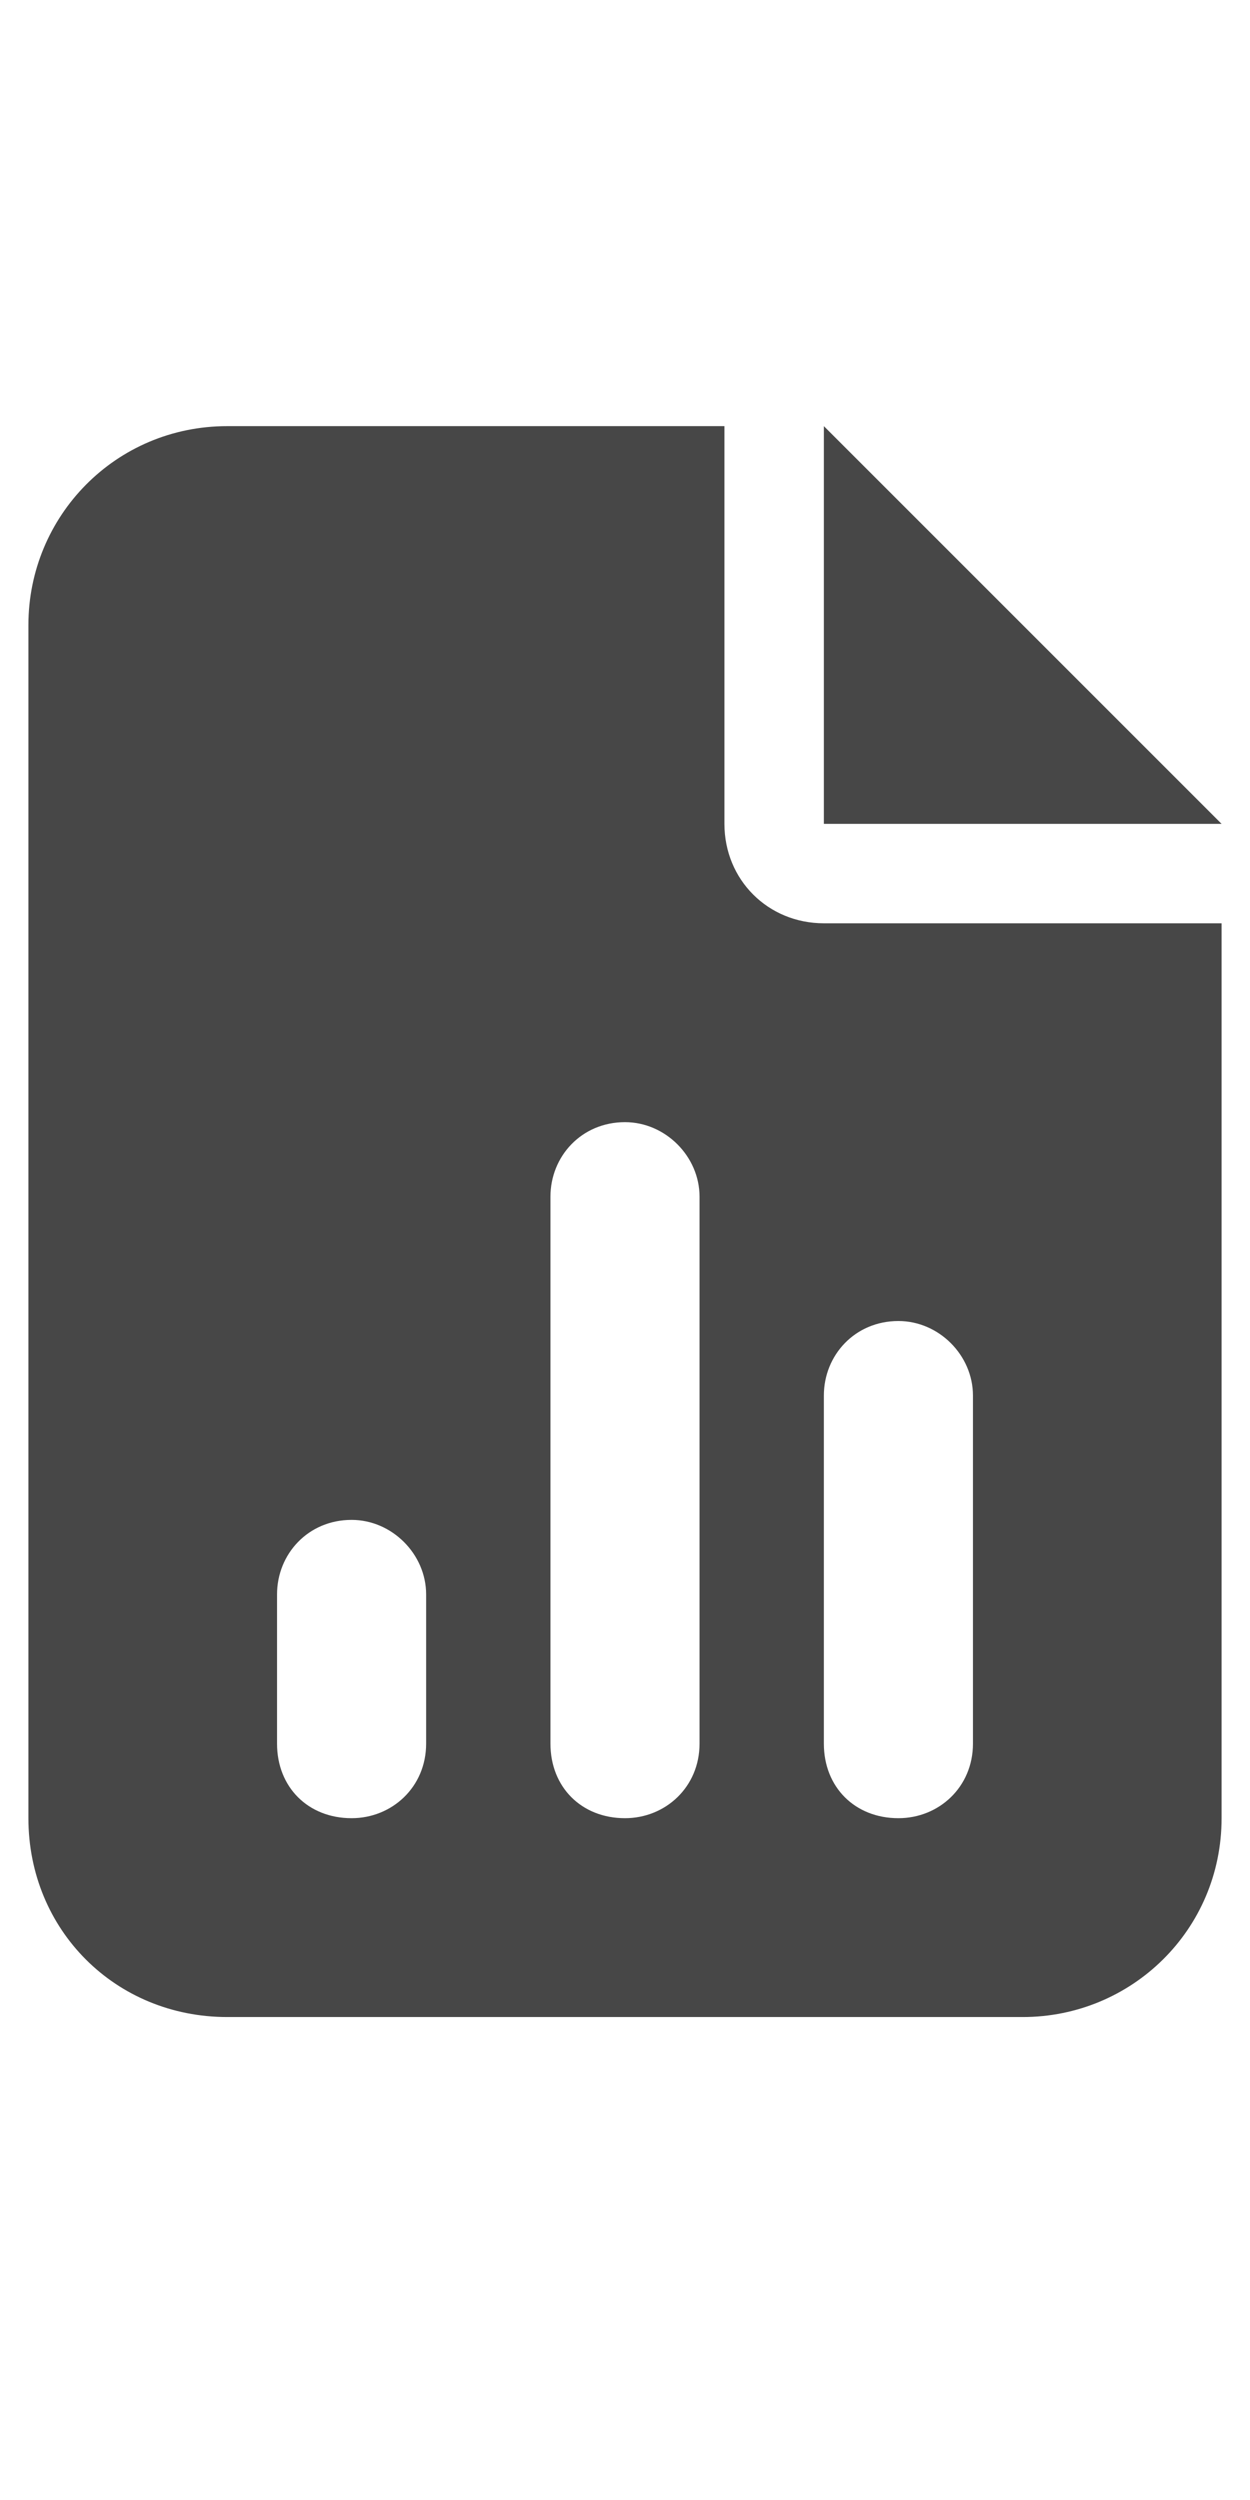 <svg width="11" height="22" viewBox="0 0 11 22" fill="none" xmlns="http://www.w3.org/2000/svg">
<g id="label-paired / sm / file-chart-column-sm / fill" clip-path="url(#clip0_2556_12404)">
<path id="icon" d="M2 3.75H6.375V7.25C6.375 7.742 6.758 8.125 7.25 8.125H10.75V16C10.75 16.984 9.957 17.75 9 17.75H2C1.016 17.75 0.25 16.984 0.25 16V5.5C0.25 4.543 1.016 3.75 2 3.75ZM7.25 3.75L10.75 7.25H7.25V3.75ZM6.156 10.531C6.156 10.176 5.855 9.875 5.5 9.875C5.117 9.875 4.844 10.176 4.844 10.531V15.344C4.844 15.727 5.117 16 5.5 16C5.855 16 6.156 15.727 6.156 15.344V10.531ZM8.562 12.281C8.562 11.926 8.262 11.625 7.906 11.625C7.523 11.625 7.25 11.926 7.25 12.281V15.344C7.25 15.727 7.523 16 7.906 16C8.262 16 8.562 15.727 8.562 15.344V12.281ZM3.75 14.031C3.75 13.676 3.449 13.375 3.094 13.375C2.711 13.375 2.438 13.676 2.438 14.031V15.344C2.438 15.727 2.711 16 3.094 16C3.449 16 3.75 15.727 3.75 15.344V14.031Z" fill="black" fill-opacity="0.72"/>
</g>
<defs>
<clipPath id="clip0_2556_12404">
<rect width="11" height="22" fill="white"/>
</clipPath>
</defs>
</svg>
